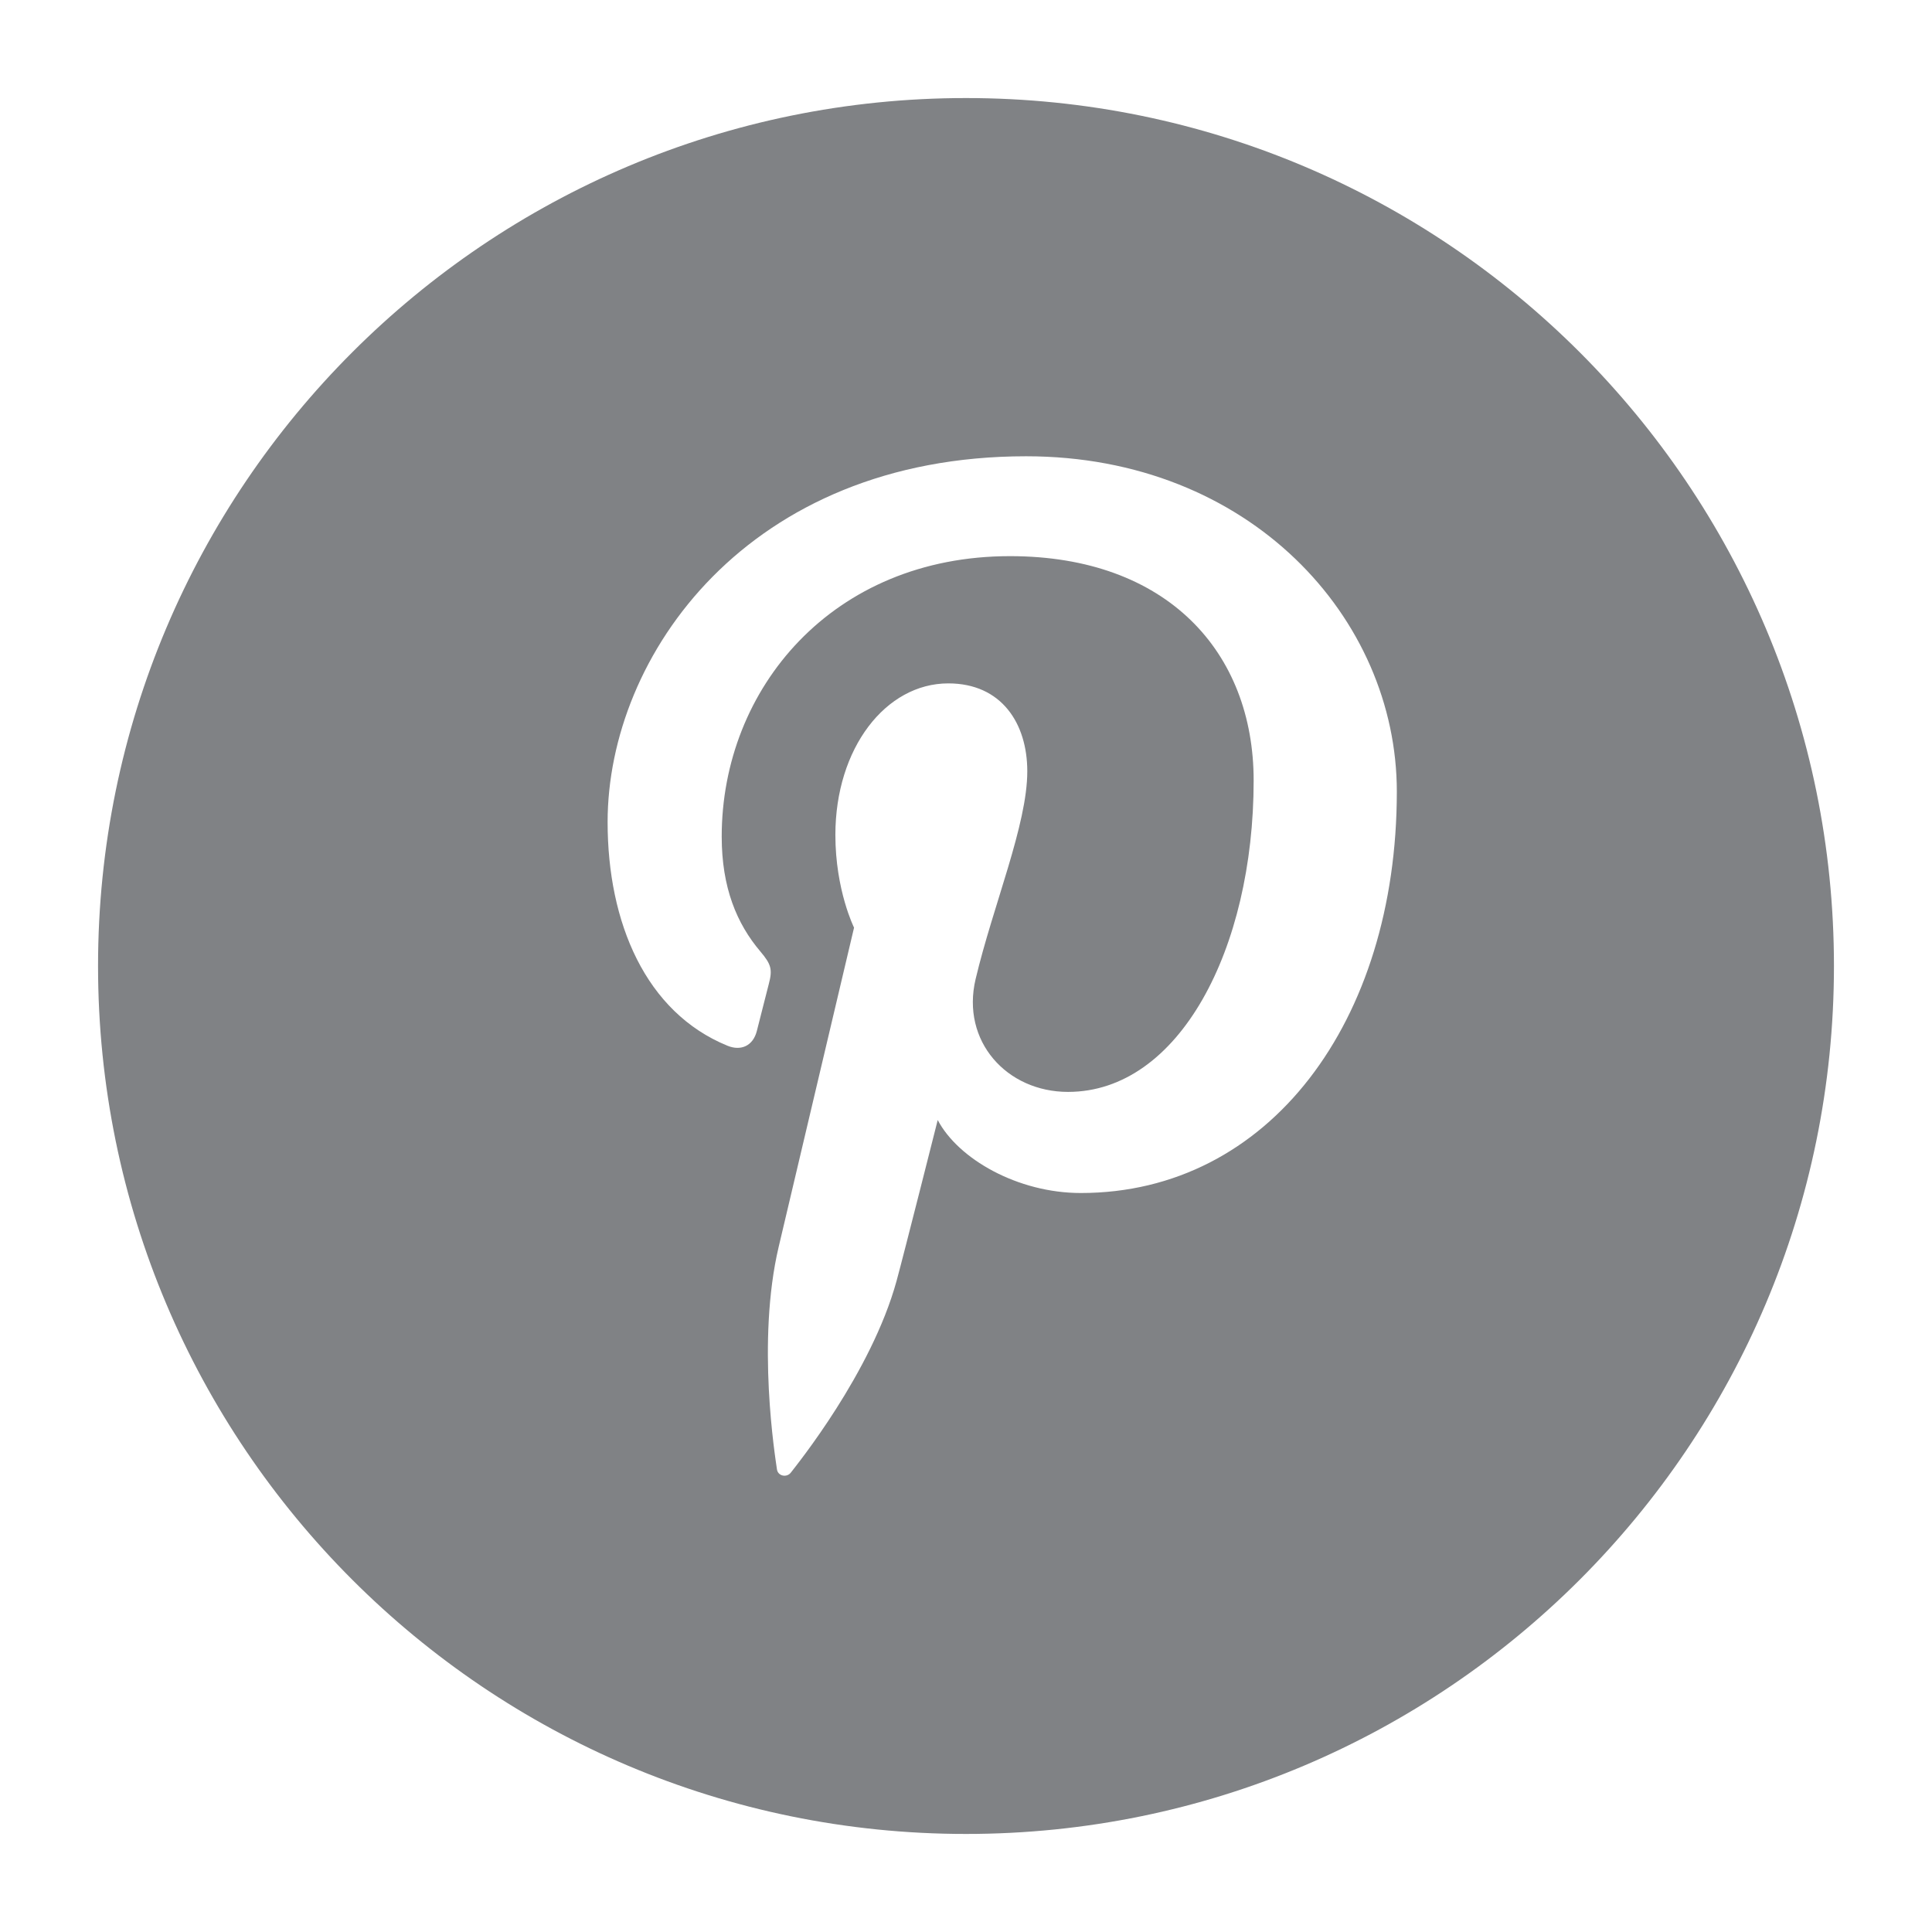 <?xml version="1.0" encoding="utf-8"?>
<!-- Generator: Adobe Illustrator 17.1.0, SVG Export Plug-In . SVG Version: 6.00 Build 0)  -->
<!DOCTYPE svg PUBLIC "-//W3C//DTD SVG 1.1//EN" "http://www.w3.org/Graphics/SVG/1.1/DTD/svg11.dtd">
<svg version="1.1" id="Layer_1" xmlns="http://www.w3.org/2000/svg" xmlns:xlink="http://www.w3.org/1999/xlink" x="0px" y="0px"
	 viewBox="0 0 36 36" enable-background="new 0 0 36 36" xml:space="preserve">
<path fill="#808285" d="M18,1.827C9.068,1.827,1.827,9.068,1.827,18S9.068,34.173,18,34.173S34.173,26.932,34.173,18
	S26.932,1.827,18,1.827z M20.139,22.23c-1.178,0-2.286-0.636-2.666-1.36c0,0-0.634,2.514-0.767,2.999
	c-0.472,1.715-1.863,3.431-1.97,3.571c-0.075,0.098-0.242,0.067-0.259-0.063c-0.03-0.218-0.384-2.381,0.033-4.146
	c0.209-0.887,1.404-5.946,1.404-5.946s-0.348-0.697-0.348-1.727c0-1.617,0.938-2.824,2.104-2.824c0.992,0,1.472,0.745,1.472,1.638
	c0,0.998-0.635,2.49-0.963,3.872c-0.274,1.158,0.581,2.102,1.722,2.102c2.067,0,3.459-2.656,3.459-5.802
	c0-2.391-1.61-4.181-4.54-4.181c-3.309,0-5.372,2.468-5.372,5.226c0,0.951,0.281,1.622,0.72,2.14
	c0.202,0.239,0.23,0.335,0.157,0.608c-0.053,0.202-0.173,0.685-0.223,0.876c-0.072,0.277-0.296,0.375-0.546,0.273
	c-1.524-0.622-2.234-2.291-2.234-4.168c0-3.1,2.614-6.816,7.798-6.816c4.166,0,6.908,3.014,6.908,6.251
	C26.026,19.033,23.647,22.23,20.139,22.23z"/>
</svg>
